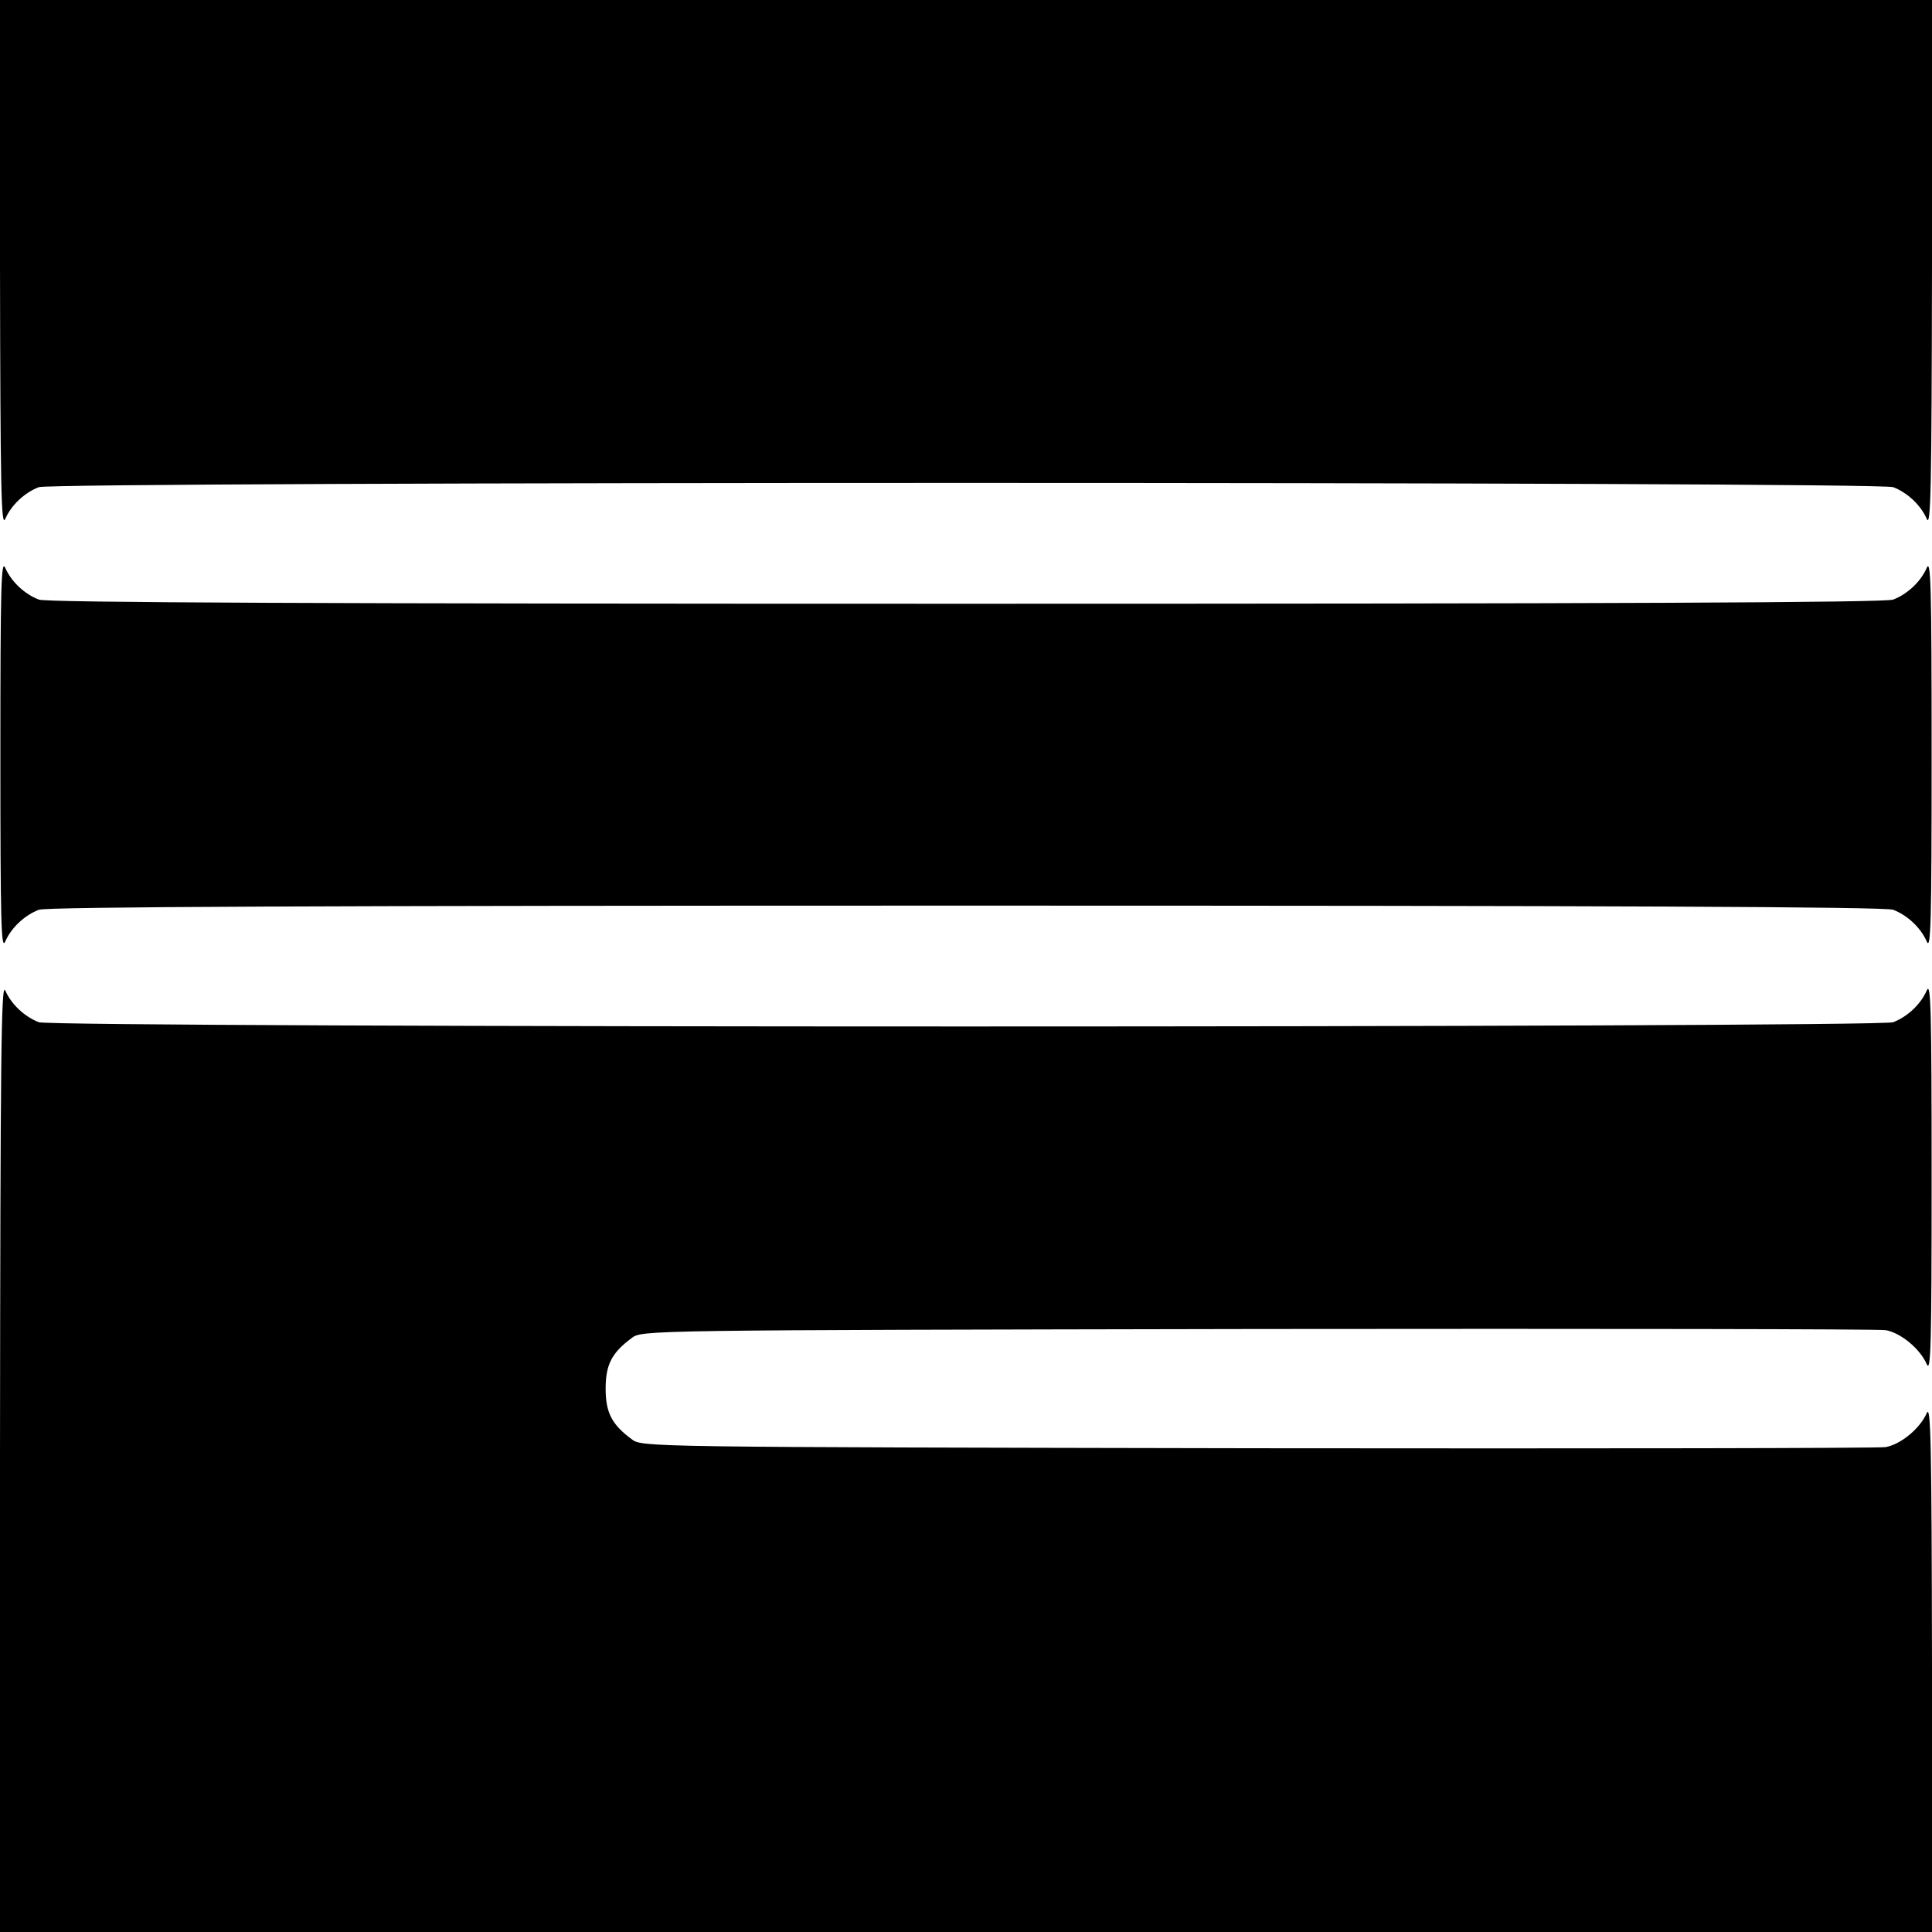 <?xml version="1.0" standalone="no"?>
<!DOCTYPE svg PUBLIC "-//W3C//DTD SVG 20010904//EN"
 "http://www.w3.org/TR/2001/REC-SVG-20010904/DTD/svg10.dtd">
<svg version="1.0" xmlns="http://www.w3.org/2000/svg"
 width="512pt" height="512pt" viewBox="0 0 512 512"
 preserveAspectRatio="xMidYMid meet">

<g transform="translate(0,512) scale(0.1,-0.1)"
fill="#000000" stroke="none">
<path d="M0 4418 c1 -594 3 -698 14 -673 16 37 52 70 89 84 40 15 4874 15
4914 0 37 -14 73 -47 89 -84 11 -25 13 79 14 673 l0 702 -2560 0 -2560 0 0
-702z"/>
<path d="M1 3120 c0 -446 2 -520 13 -495 16 37 52 70 89 84 20 8 761 11 2457
11 1696 0 2437 -3 2457 -11 37 -14 73 -47 89 -84 11 -25 13 49 13 495 0 446
-2 520 -13 495 -16 -37 -52 -70 -89 -84 -20 -8 -761 -11 -2457 -11 -1696 0
-2437 3 -2457 11 -37 14 -73 47 -89 84 -11 25 -13 -49 -13 -495z"/>
<path d="M0 1263 l0 -1263 2560 0 2560 0 0 703 c-1 592 -3 697 -14 672 -18
-41 -69 -83 -109 -90 -18 -3 -766 -4 -1664 -3 -1630 3 -1632 3 -1659 24 -53
39 -69 71 -69 134 0 63 16 95 69 134 27 21 29 21 1659 24 898 1 1646 0 1664
-3 40 -7 91 -49 109 -90 11 -25 13 50 13 495 0 446 -2 520 -13 495 -16 -37
-52 -70 -89 -84 -40 -15 -4874 -15 -4914 0 -37 14 -73 47 -89 84 -11 25 -13
-172 -14 -1232z"/>
</g>
</svg>
